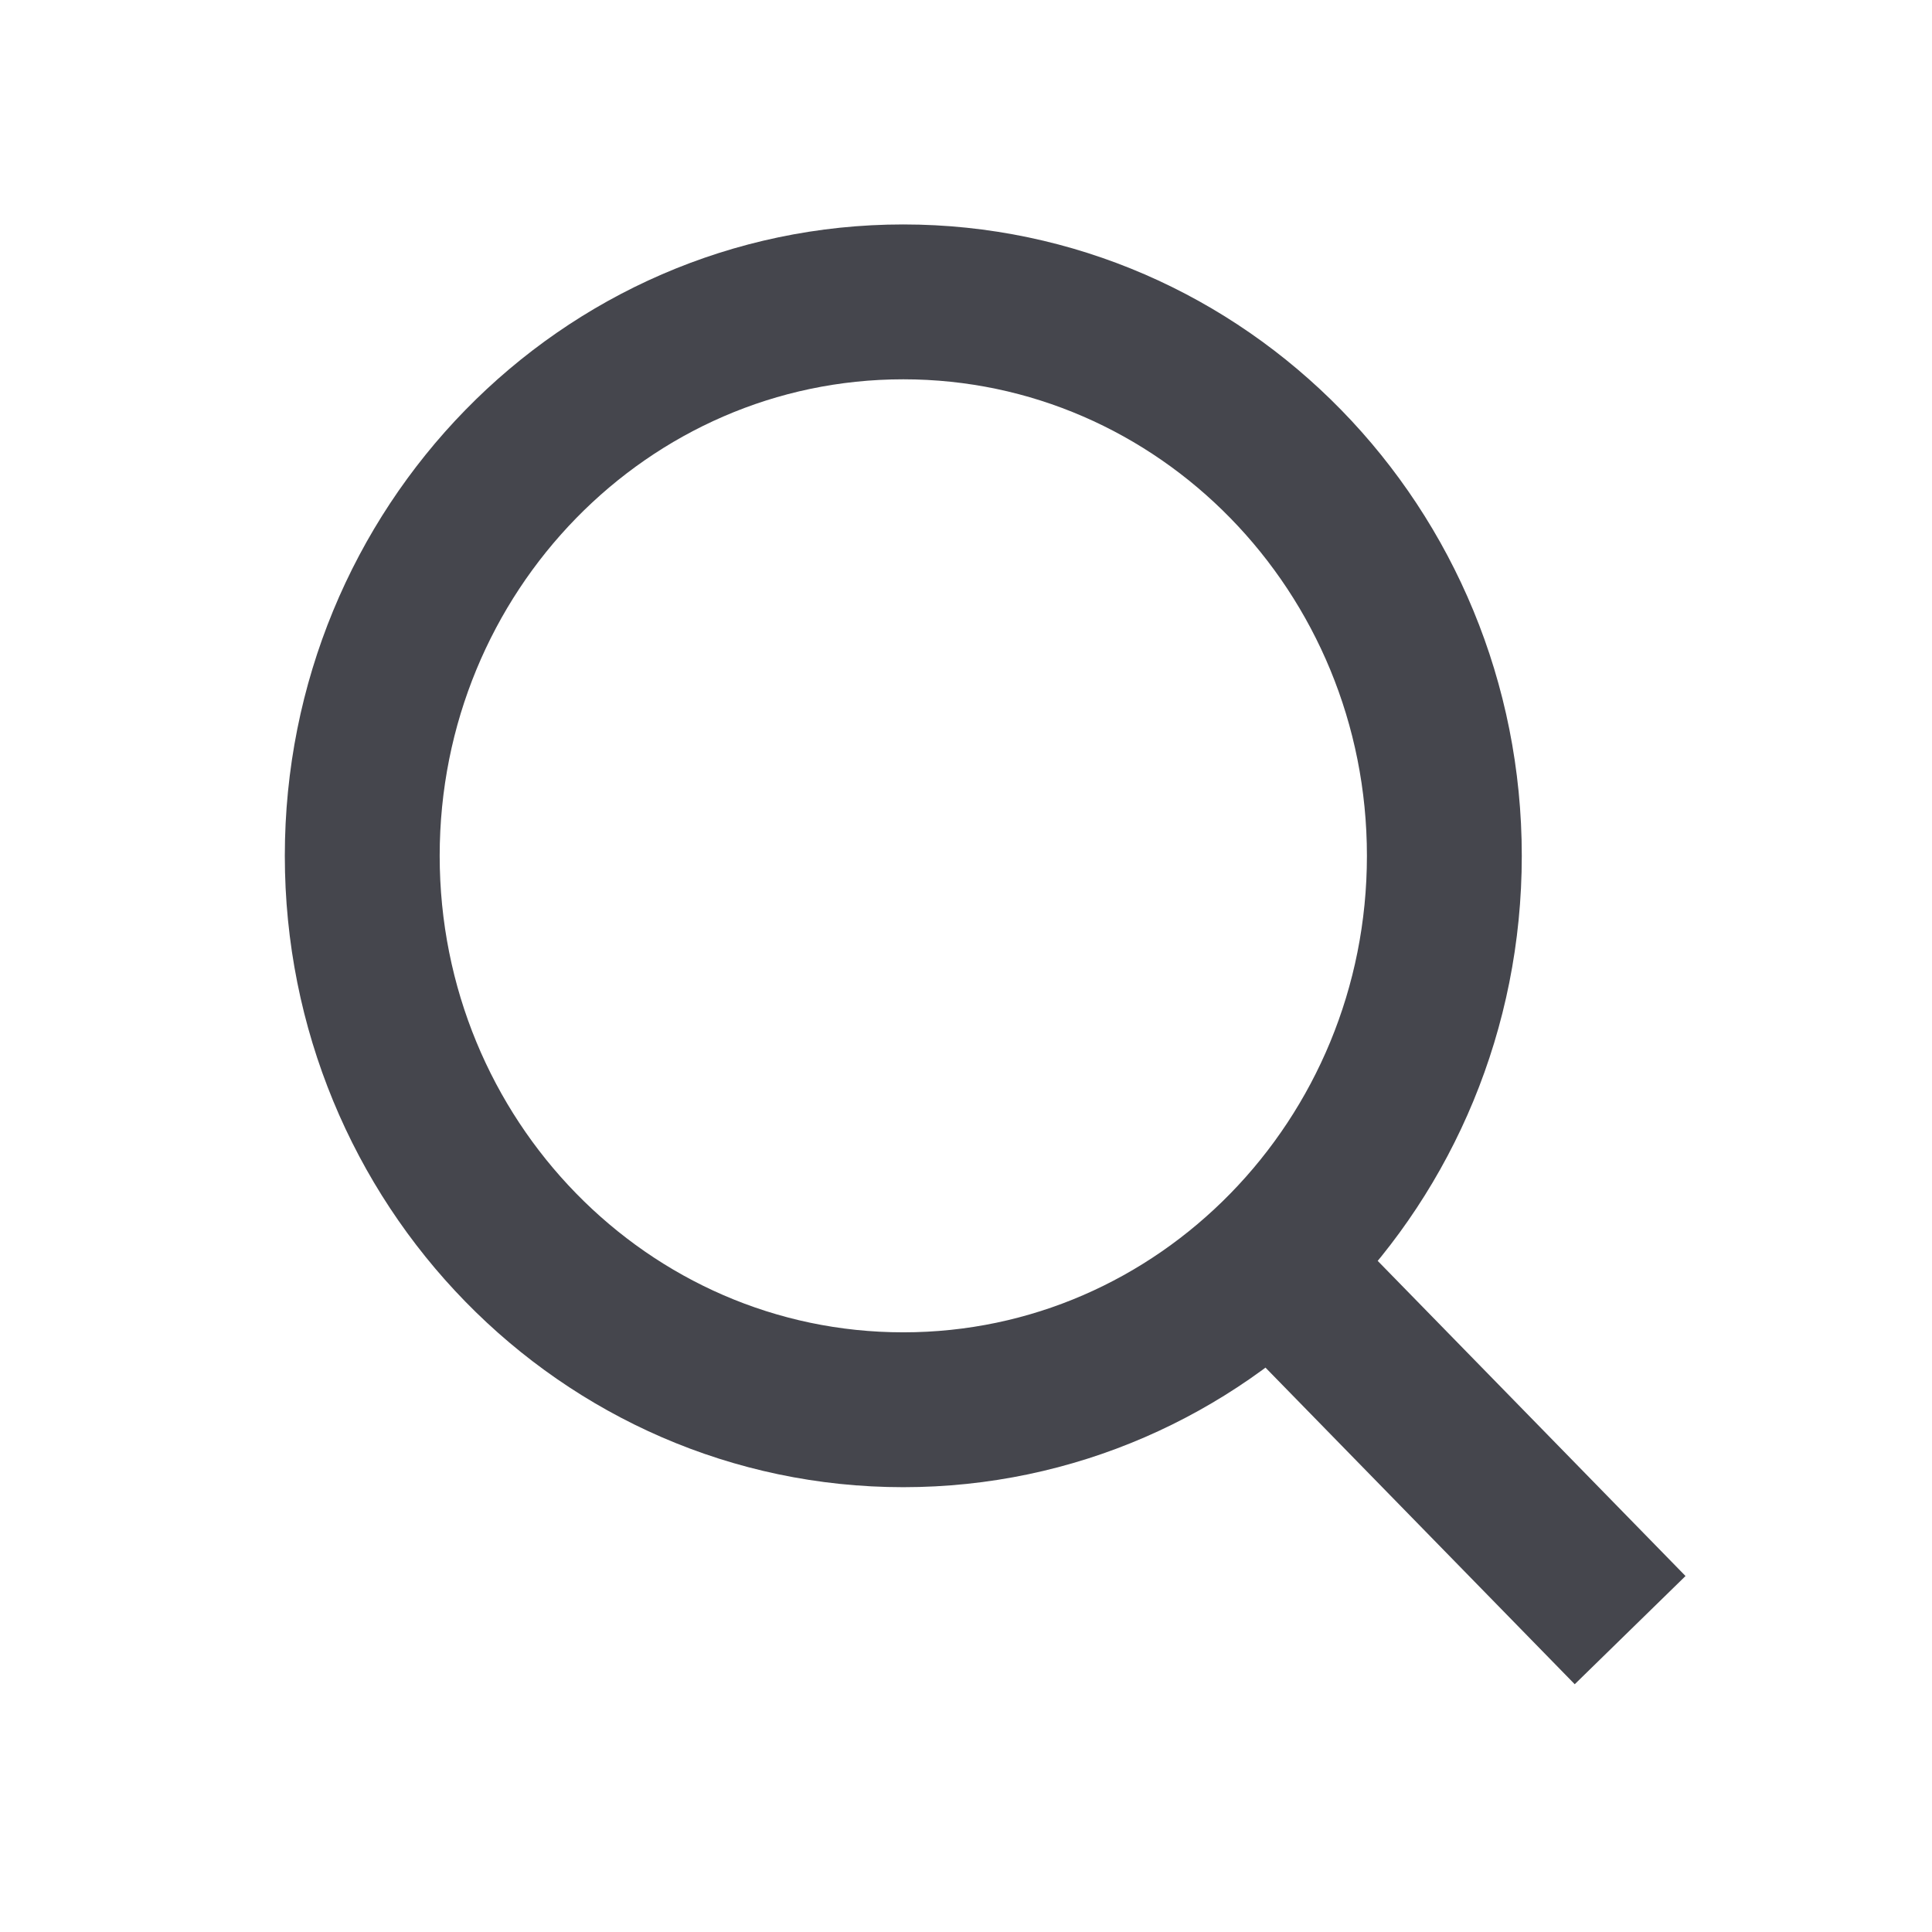 <svg xmlns="http://www.w3.org/2000/svg" width="32" height="32" viewBox="12 12 32 32">
    <path fill="none" fill-rule="evenodd" stroke="#45464D" stroke-linecap="round" stroke-width="2.565" d="M33.165 33.026L39 39l-5.835-5.974zm-6.204 2.324c-4.949 0-8.961-4.108-8.961-9.175C18 21.108 22.012 17 26.961 17c4.95 0 8.962 4.108 8.962 9.175 0 5.067-4.012 9.175-8.962 9.175z"/>
</svg>